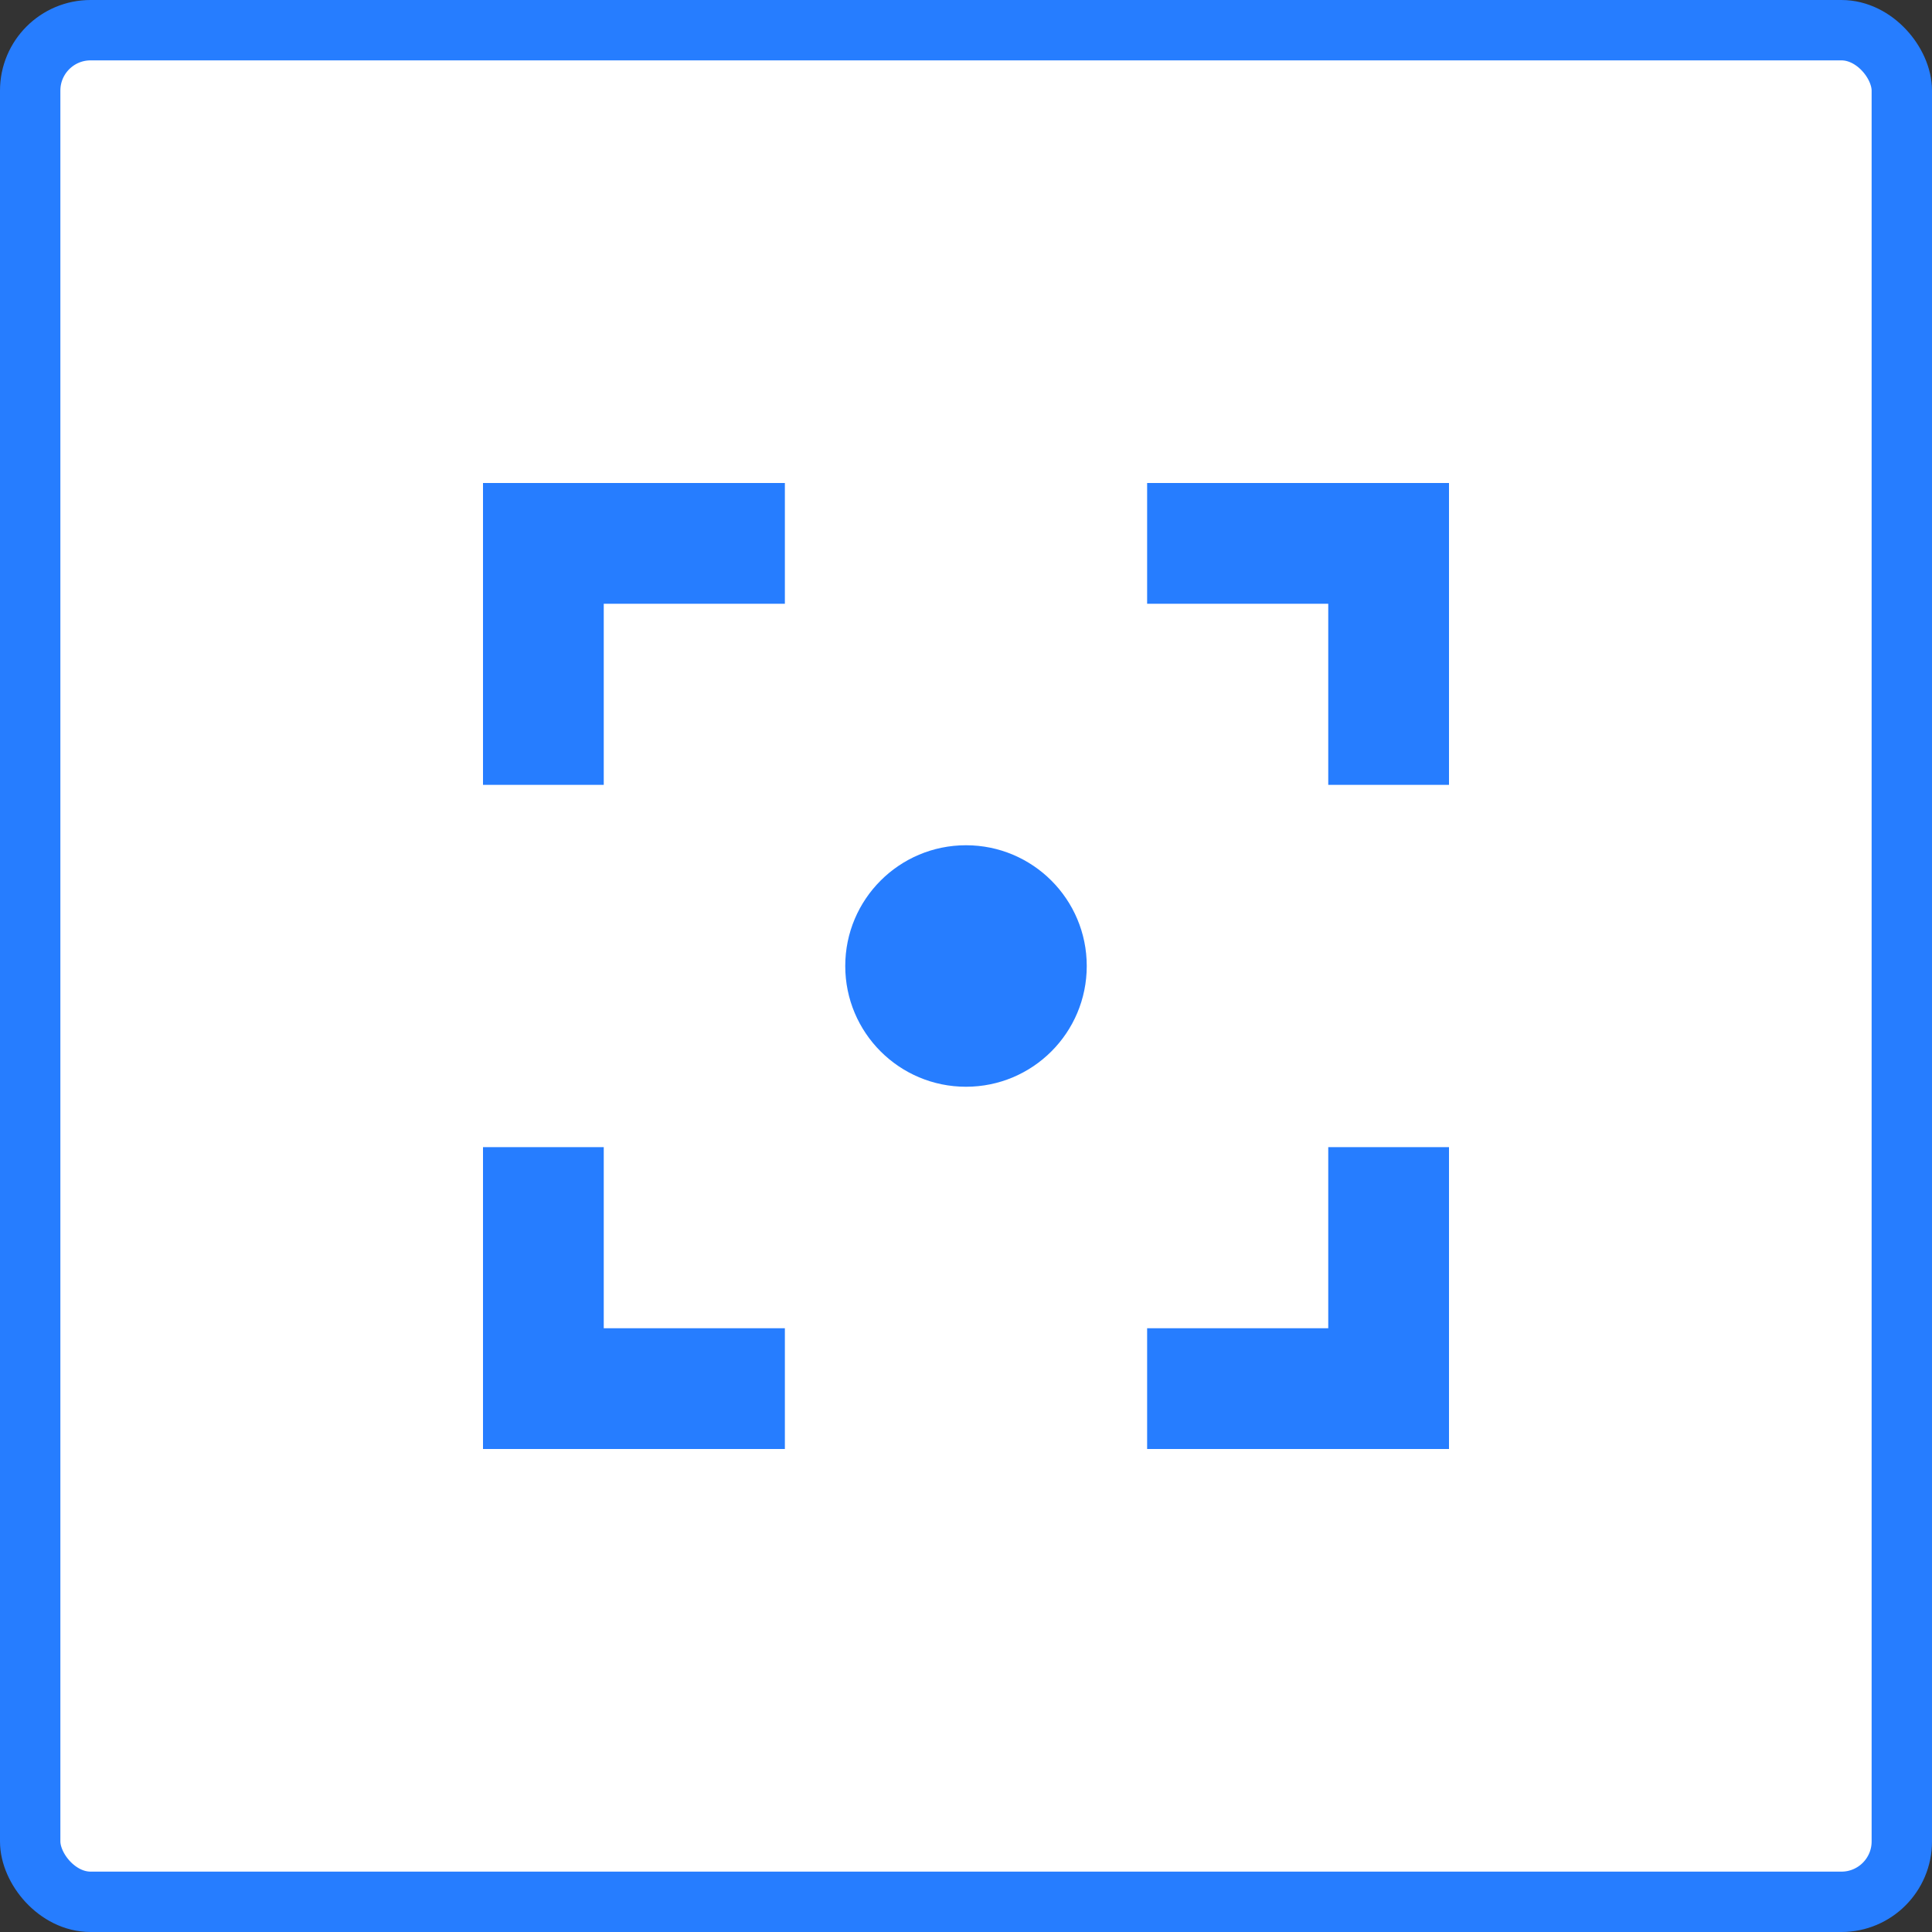 <?xml version="1.0" encoding="UTF-8"?>
<svg width="32px" height="32px" viewBox="0 0 32 32" version="1.1" xmlns="http://www.w3.org/2000/svg" xmlns:xlink="http://www.w3.org/1999/xlink">
    <rect x="0" y="0" width="32" height="32" fill="#333333" stroke="none"/>
    <title>web-全屏-悬浮</title>
    <g id="Sampling分析模块" stroke="none" stroke-width="1" fill="none" fill-rule="evenodd">
        <g id="画板" transform="translate(-505, -107)">
            <g id="web-全屏-悬浮" transform="translate(505, 107)">
                <rect id="bgc" stroke="#267DFF" fill="#FFFFFF" x="0.5" y="0.5" width="31" height="31" rx="1"></rect>
                <path d="M24,24 L19,24 L19,22 L22,22 L22,19 L24,19 L24,24 Z M10,19 L10,22 L13,22 L13,24 L8,24 L8,19 L10,19 Z M16,14 C17.105,14 18,14.895 18,16 C18,17.105 17.105,18 16,18 C14.895,18 14,17.105 14,16 C14,14.895 14.895,14 16,14 Z M13,8 L13,10 L10,10 L10,13 L8,13 L8,8 L13,8 Z M24,8 L24,13 L22,13 L22,10 L19,10 L19,8 L24,8 Z" id="形状结合" fill="#267DFF"></path>
            </g>
        </g>
    </g>
</svg>